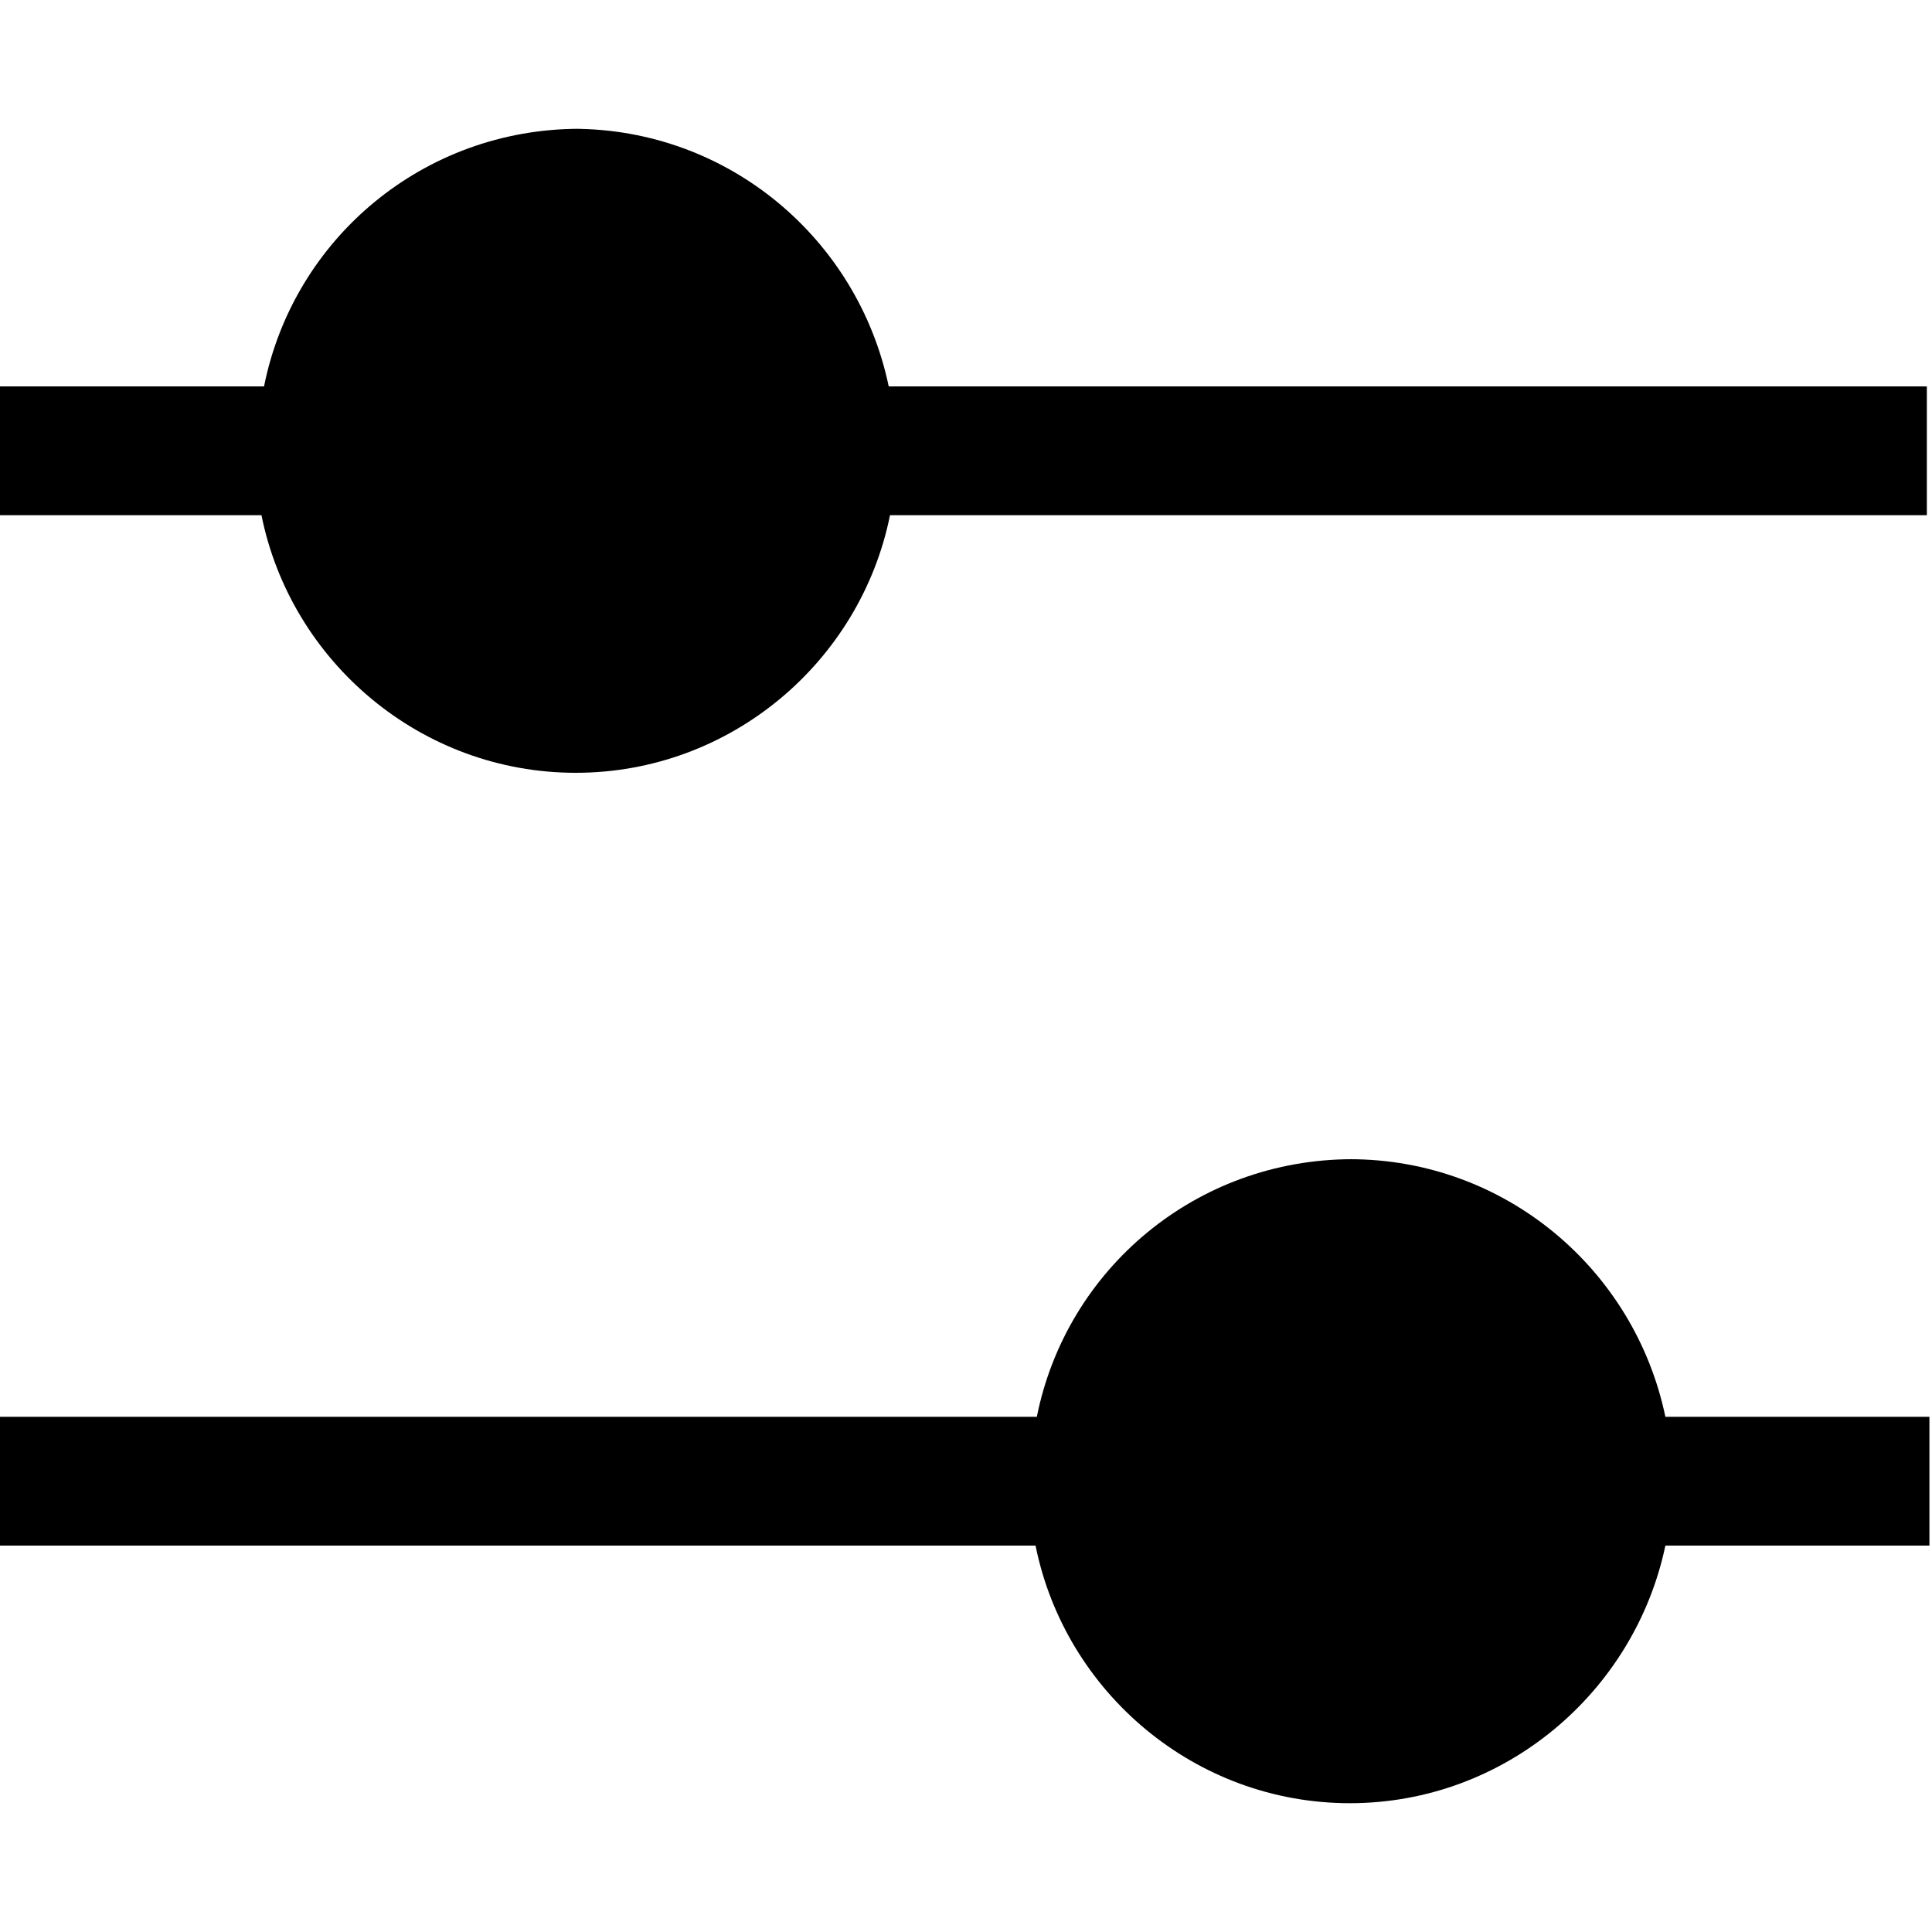 <svg viewBox="0 0 15 15" xmlns="http://www.w3.org/2000/svg"><g><path d="M4.5 1c-1.21 0-2.22.85-2.45 2H-.01l-.01 1h2.05c.23 1.14 1.24 2 2.44 2s2.21-.86 2.44-2h8.05V3H6.9c-.24-1.15-1.25-2-2.45-2Z"/><path d="M10.5 9c-1.21 0-2.22.85-2.45 2H-.01l0 1h8.05c.23 1.14 1.24 2 2.44 2s2.21-.86 2.45-2h2.05v-1h-2.05c-.24-1.15-1.25-2-2.45-2Z"/></g></svg>